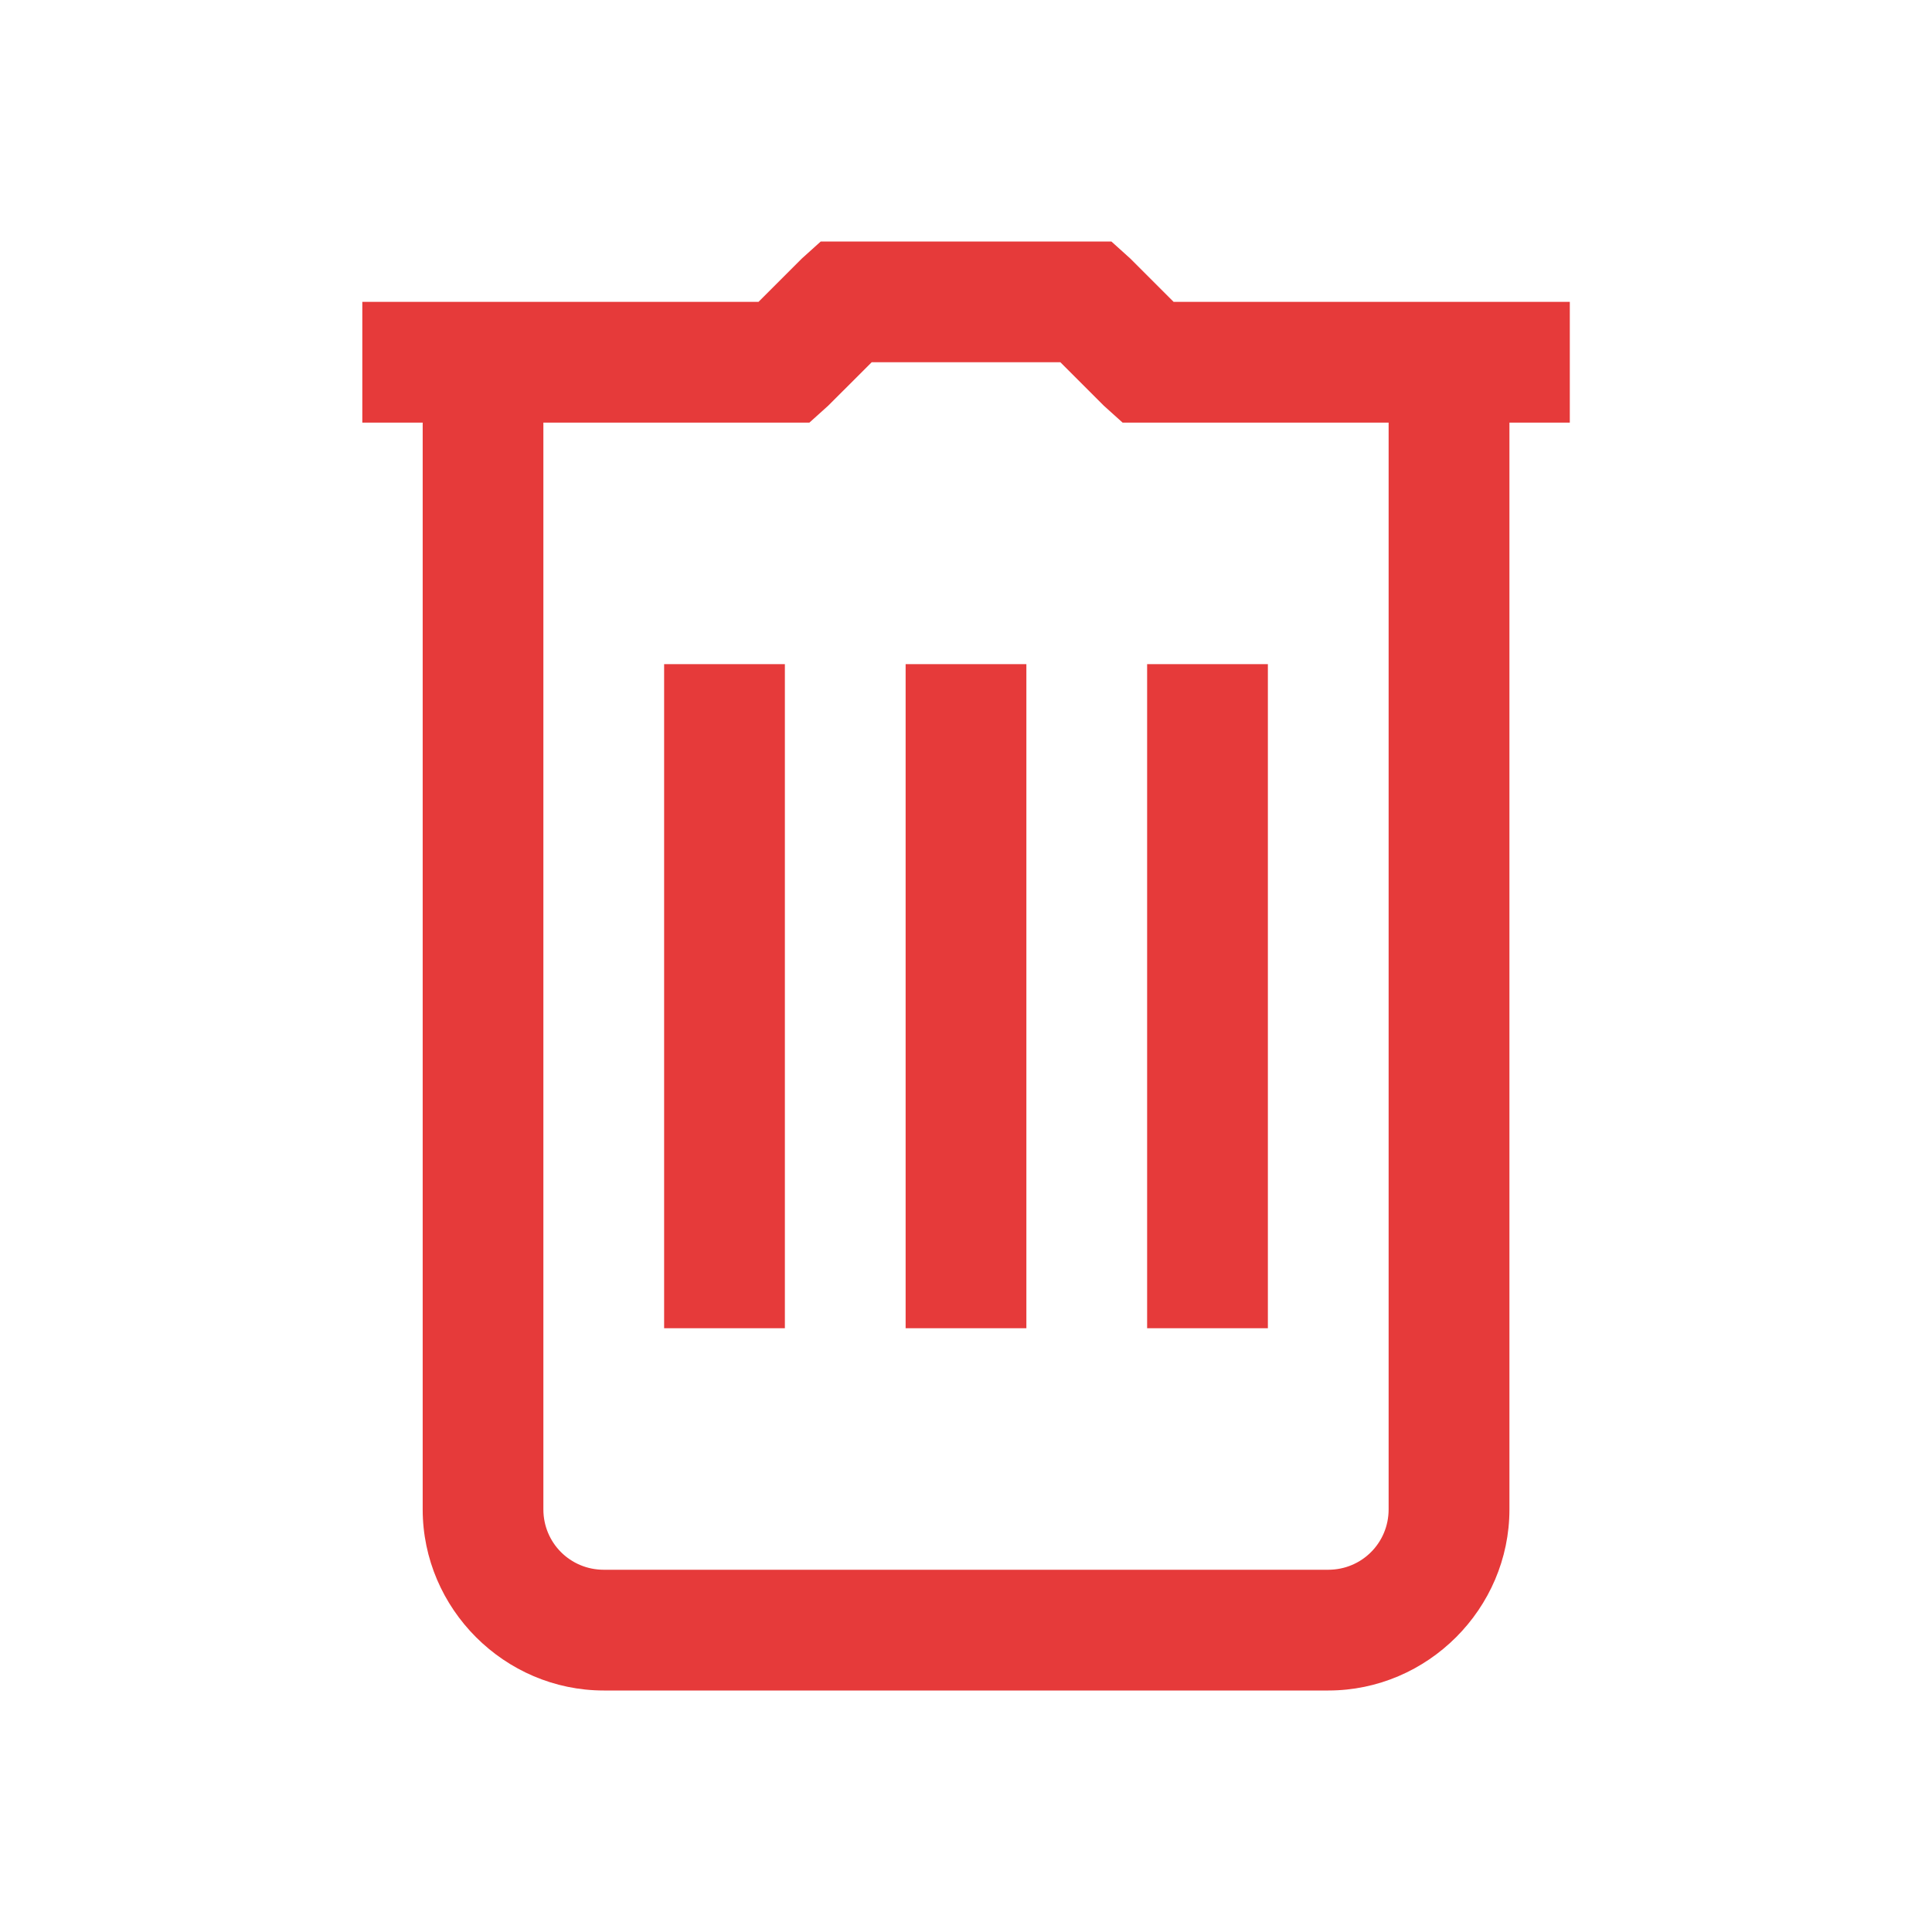 <svg xmlns="http://www.w3.org/2000/svg" xmlns:xlink="http://www.w3.org/1999/xlink" viewBox="0,0,256,256" width="32px" height="32px" fill-rule="nonzero"><g fill="#e63a3a" fill-rule="nonzero" stroke="none" stroke-width="1" stroke-linecap="butt" stroke-linejoin="miter" stroke-miterlimit="10" stroke-dasharray="" stroke-dashoffset="0" font-family="none" font-weight="none" font-size="none" text-anchor="none" style="mix-blend-mode: normal"><g transform="scale(8,8)"><path d="M13.594,4l-0.312,0.281l-0.719,0.719h-6.562v2h1v18c0,1.645 1.355,3 3,3h12c1.645,0 3,-1.355 3,-3v-18h1v-2h-6.562l-0.719,-0.719l-0.312,-0.281zM14.438,6h3.125l0.719,0.719l0.312,0.281h4.406v18c0,0.555 -0.445,1 -1,1h-12c-0.555,0 -1,-0.445 -1,-1v-18h4.406l0.312,-0.281zM11,11v11h2v-11zM15,11v11h2v-11zM19,11v11h2v-11z"></path></g></g></svg>